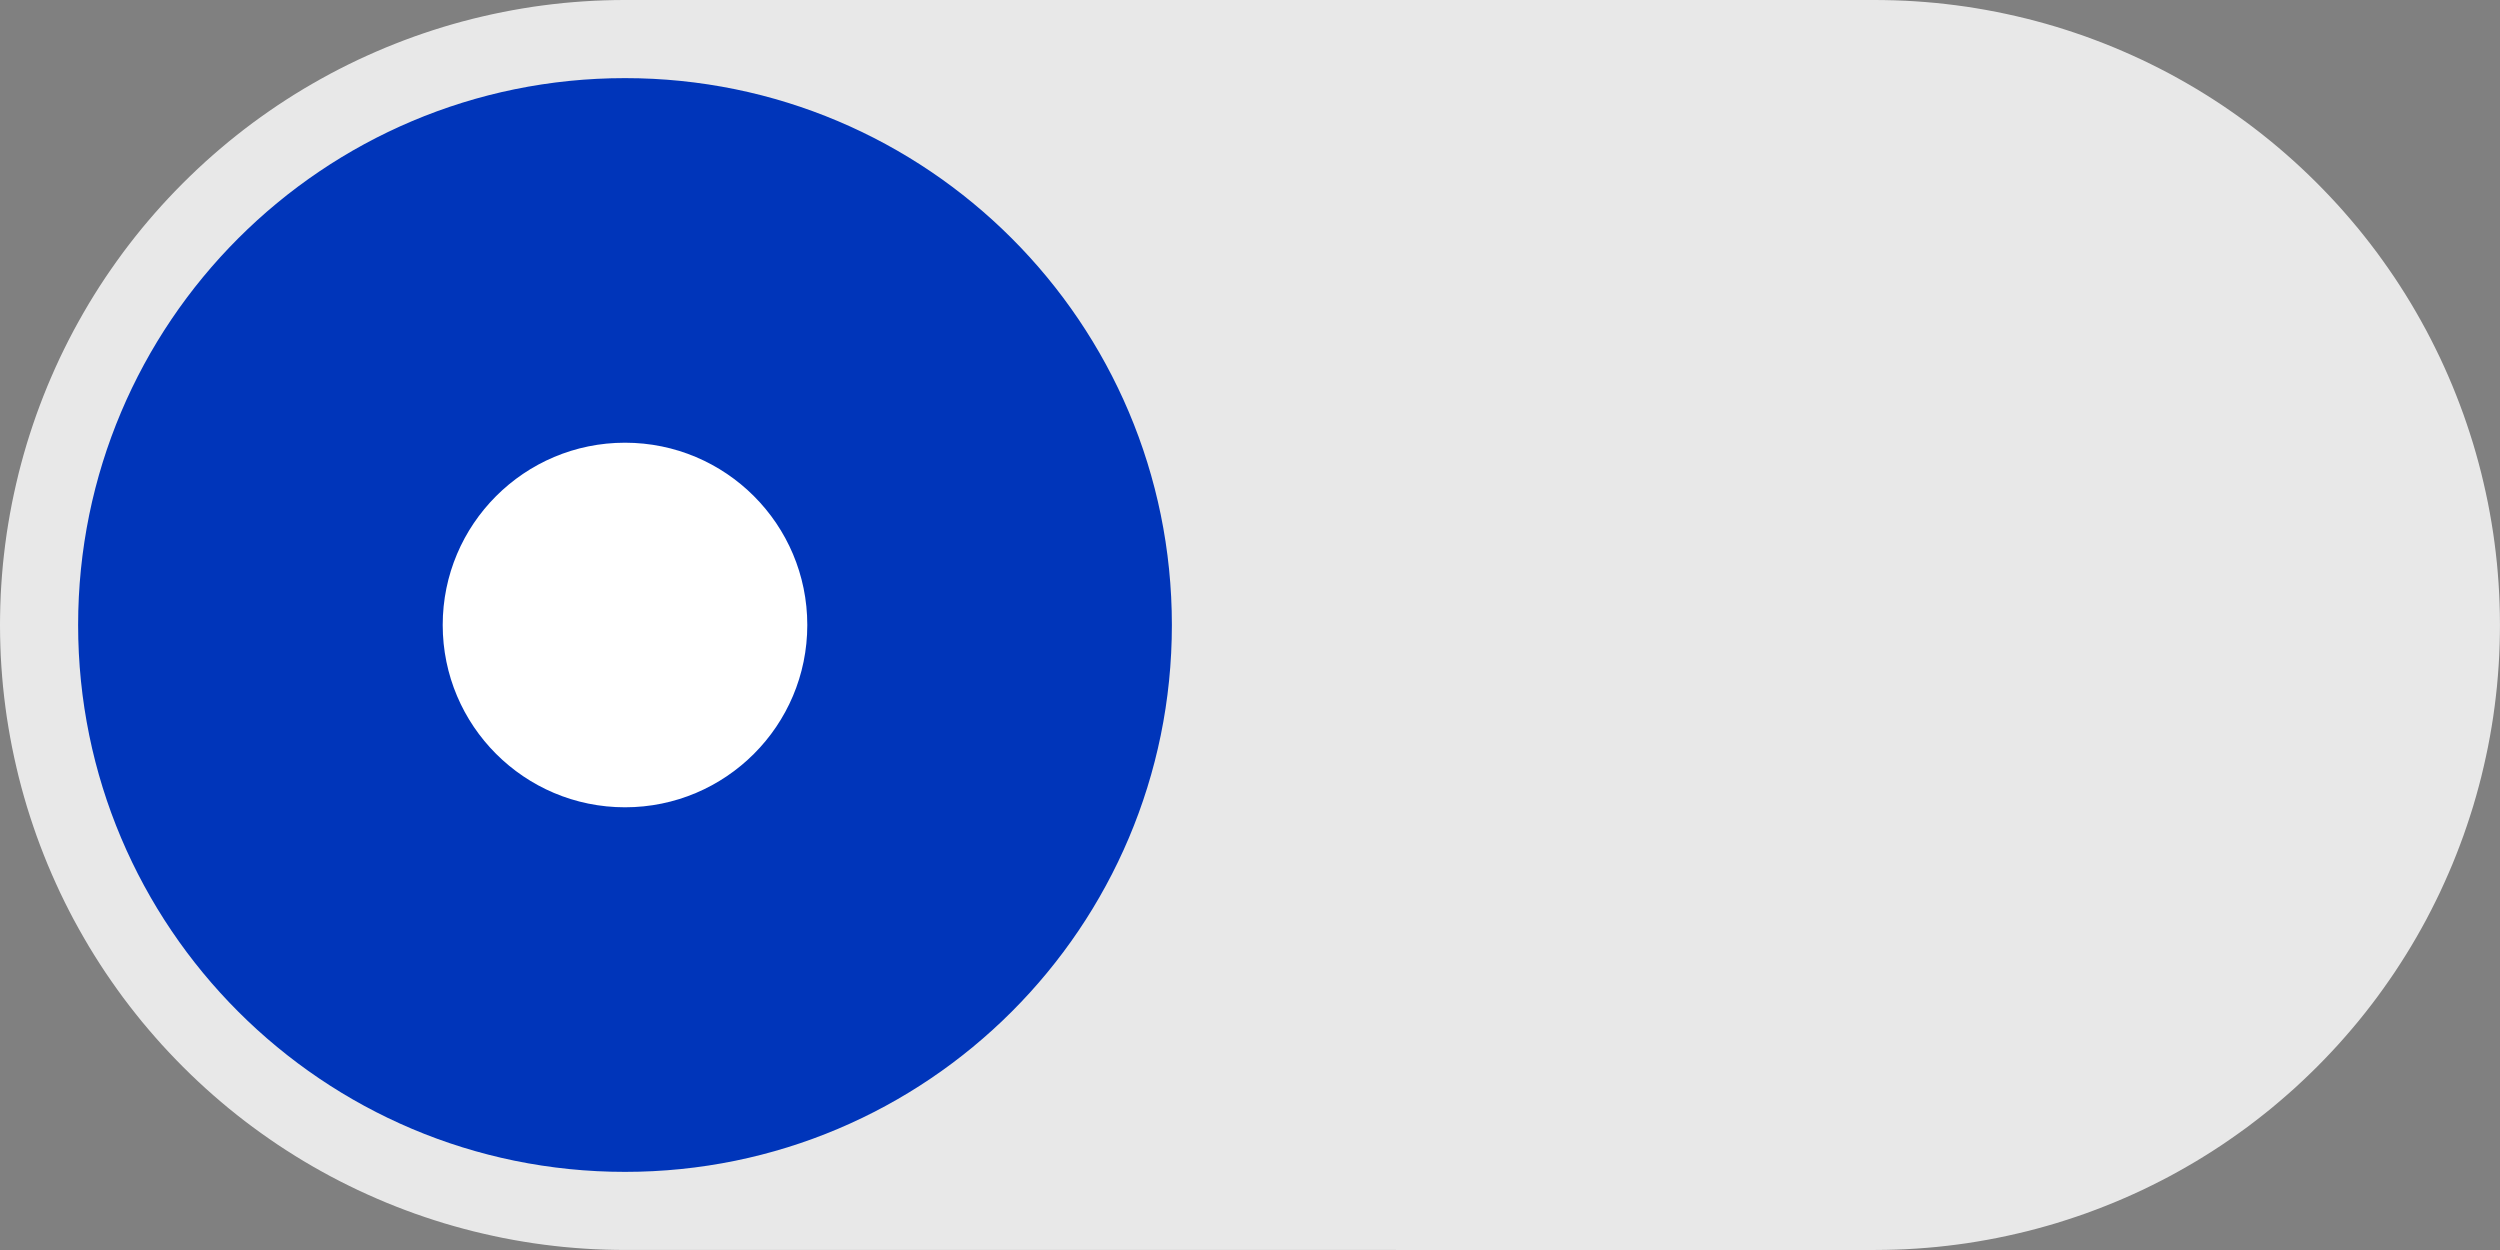<svg xmlns="http://www.w3.org/2000/svg" width="60" height="30" viewBox="0 0 60 30">
  <rect x="0" y="0" width="60" height="30" fill="#808080" stroke="none"/>
  <g>
    <path fill="rgb(232,232,232)" fill-rule="evenodd" d="M14.999 0h30.002s.368 0 .736.018c0 0 .368.018.734.054 0 0 .366.036.731.09 0 0 .364.054.725.126 0 0 .361.072.718.161 0 0 .357.089.71.196 0 0 .352.107.699.231 0 0 .347.124.687.265 0 0 .34.141.673.298 0 0 .333.157.658.331 0 0 .325.174.64.363 0 0 .316.189.622.394 0 0 .306.205.602.424 0 0 .296.219.58.453 0 0 .285.234.557.481 0 0 .273.247.533.508 0 0 .26.26.508.533 0 0 .247.273.481.557 0 0 .234.285.453.58 0 0 .219.296.424.602 0 0 .205.306.394.622 0 0 .189.316.363.641 0 0 .174.325.331.658 0 0 .158.333.298.673 0 0 .141.34.265.687 0 0 .124.347.231.699 0 0 .107.352.196.71 0 0 .089.357.161.718 0 0 .072.361.126.725 0 0 .054.364.09.731 0 0 .036.366.054.734 0 0 .018.368.018.736v.002s0 .368-.018.736c0 0-.018.368-.054.734 0 0-.036.366-.09.731 0 0-.054.364-.126.725 0 0-.072.361-.161.718 0 0-.089.357-.196.71 0 0-.107.352-.231.699 0 0-.124.347-.265.687 0 0-.141.34-.298.673 0 0-.157.333-.331.658 0 0-.173.325-.363.64 0 0-.189.316-.394.622 0 0-.205.306-.424.602 0 0-.219.296-.453.58 0 0-.234.285-.481.557 0 0-.247.273-.508.533 0 0-.26.26-.533.508 0 0-.273.247-.557.481 0 0-.285.234-.58.453 0 0-.296.219-.602.424 0 0-.306.205-.622.394 0 0-.316.189-.64.363 0 0-.325.174-.658.331 0 0-.333.158-.673.298 0 0-.34.141-.687.265 0 0-.347.124-.699.231 0 0-.352.107-.71.196 0 0-.357.089-.718.161 0 0-.361.072-.725.126 0 0-.364.054-.731.09 0 0-.366.036-.734.054 0 0-.368.018-.736.018H14.999s-.368 0-.736-.018c0 0-.368-.018-.734-.054 0 0-.366-.036-.731-.09 0 0-.364-.054-.725-.126 0 0-.361-.072-.718-.161 0 0-.357-.089-.71-.196 0 0-.352-.107-.699-.231 0 0-.347-.124-.687-.265 0 0-.34-.141-.673-.298 0 0-.333-.157-.658-.331 0 0-.325-.173-.641-.363 0 0-.316-.189-.622-.394 0 0-.306-.205-.602-.424 0 0-.296-.219-.58-.453 0 0-.285-.234-.557-.481 0 0-.273-.247-.533-.508 0 0-.26-.26-.508-.533 0 0-.247-.273-.481-.557 0 0-.234-.285-.453-.58 0 0-.219-.296-.424-.602 0 0-.205-.306-.394-.622 0 0-.189-.316-.363-.64 0 0-.174-.325-.331-.658 0 0-.157-.333-.298-.673 0 0-.141-.34-.265-.687 0 0-.124-.347-.231-.699 0 0-.107-.352-.196-.71 0 0-.089-.357-.161-.718 0 0-.072-.361-.126-.725 0 0-.054-.364-.09-.731 0 0-.036-.366-.054-.734 0 0-.018-.368-.018-.736v-.002s0-.368.018-.736c0 0 .018-.368.054-.734 0 0 .036-.366.09-.731 0 0 .054-.364.126-.725 0 0 .072-.361.161-.718 0 0 .089-.357.196-.71 0 0 .107-.352.231-.699 0 0 .124-.347.265-.687 0 0 .141-.34.298-.673 0 0 .157-.333.331-.658 0 0 .174-.325.363-.641 0 0 .189-.316.394-.622 0 0 .205-.306.424-.602 0 0 .219-.296.453-.58 0 0 .234-.285.481-.557 0 0 .247-.273.508-.533 0 0 .26-.26.533-.508 0 0 .273-.247.557-.481 0 0 .285-.234.58-.453 0 0 .296-.219.602-.424 0 0 .306-.205.622-.394 0 0 .316-.189.641-.363 0 0 .325-.174.658-.331 0 0 .333-.157.673-.298 0 0 .34-.141.687-.265 0 0 .347-.124.699-.231 0 0 .352-.107.71-.196 0 0 .357-.089.718-.161 0 0 .361-.072.725-.126 0 0 .364-.054.731-.09 0 0 .366-.036.734-.054 0 0 .368-.018.736-.018z"/>
    <path fill="rgb(0,53,186)" fill-rule="evenodd" d="M1.875 15C1.875 7.751 7.751 1.875 15 1.875c7.249 0 13.125 5.876 13.125 13.125 0 7.249-5.876 13.125-13.125 13.125-7.249 0-13.125-5.876-13.125-13.125z"/>
    <path fill="rgb(255,255,255)" fill-rule="evenodd" d="M10.625 15c0-2.416 1.959-4.375 4.375-4.375s4.375 1.959 4.375 4.375-1.959 4.375-4.375 4.375-4.375-1.959-4.375-4.375z"/>
  </g>
</svg>
